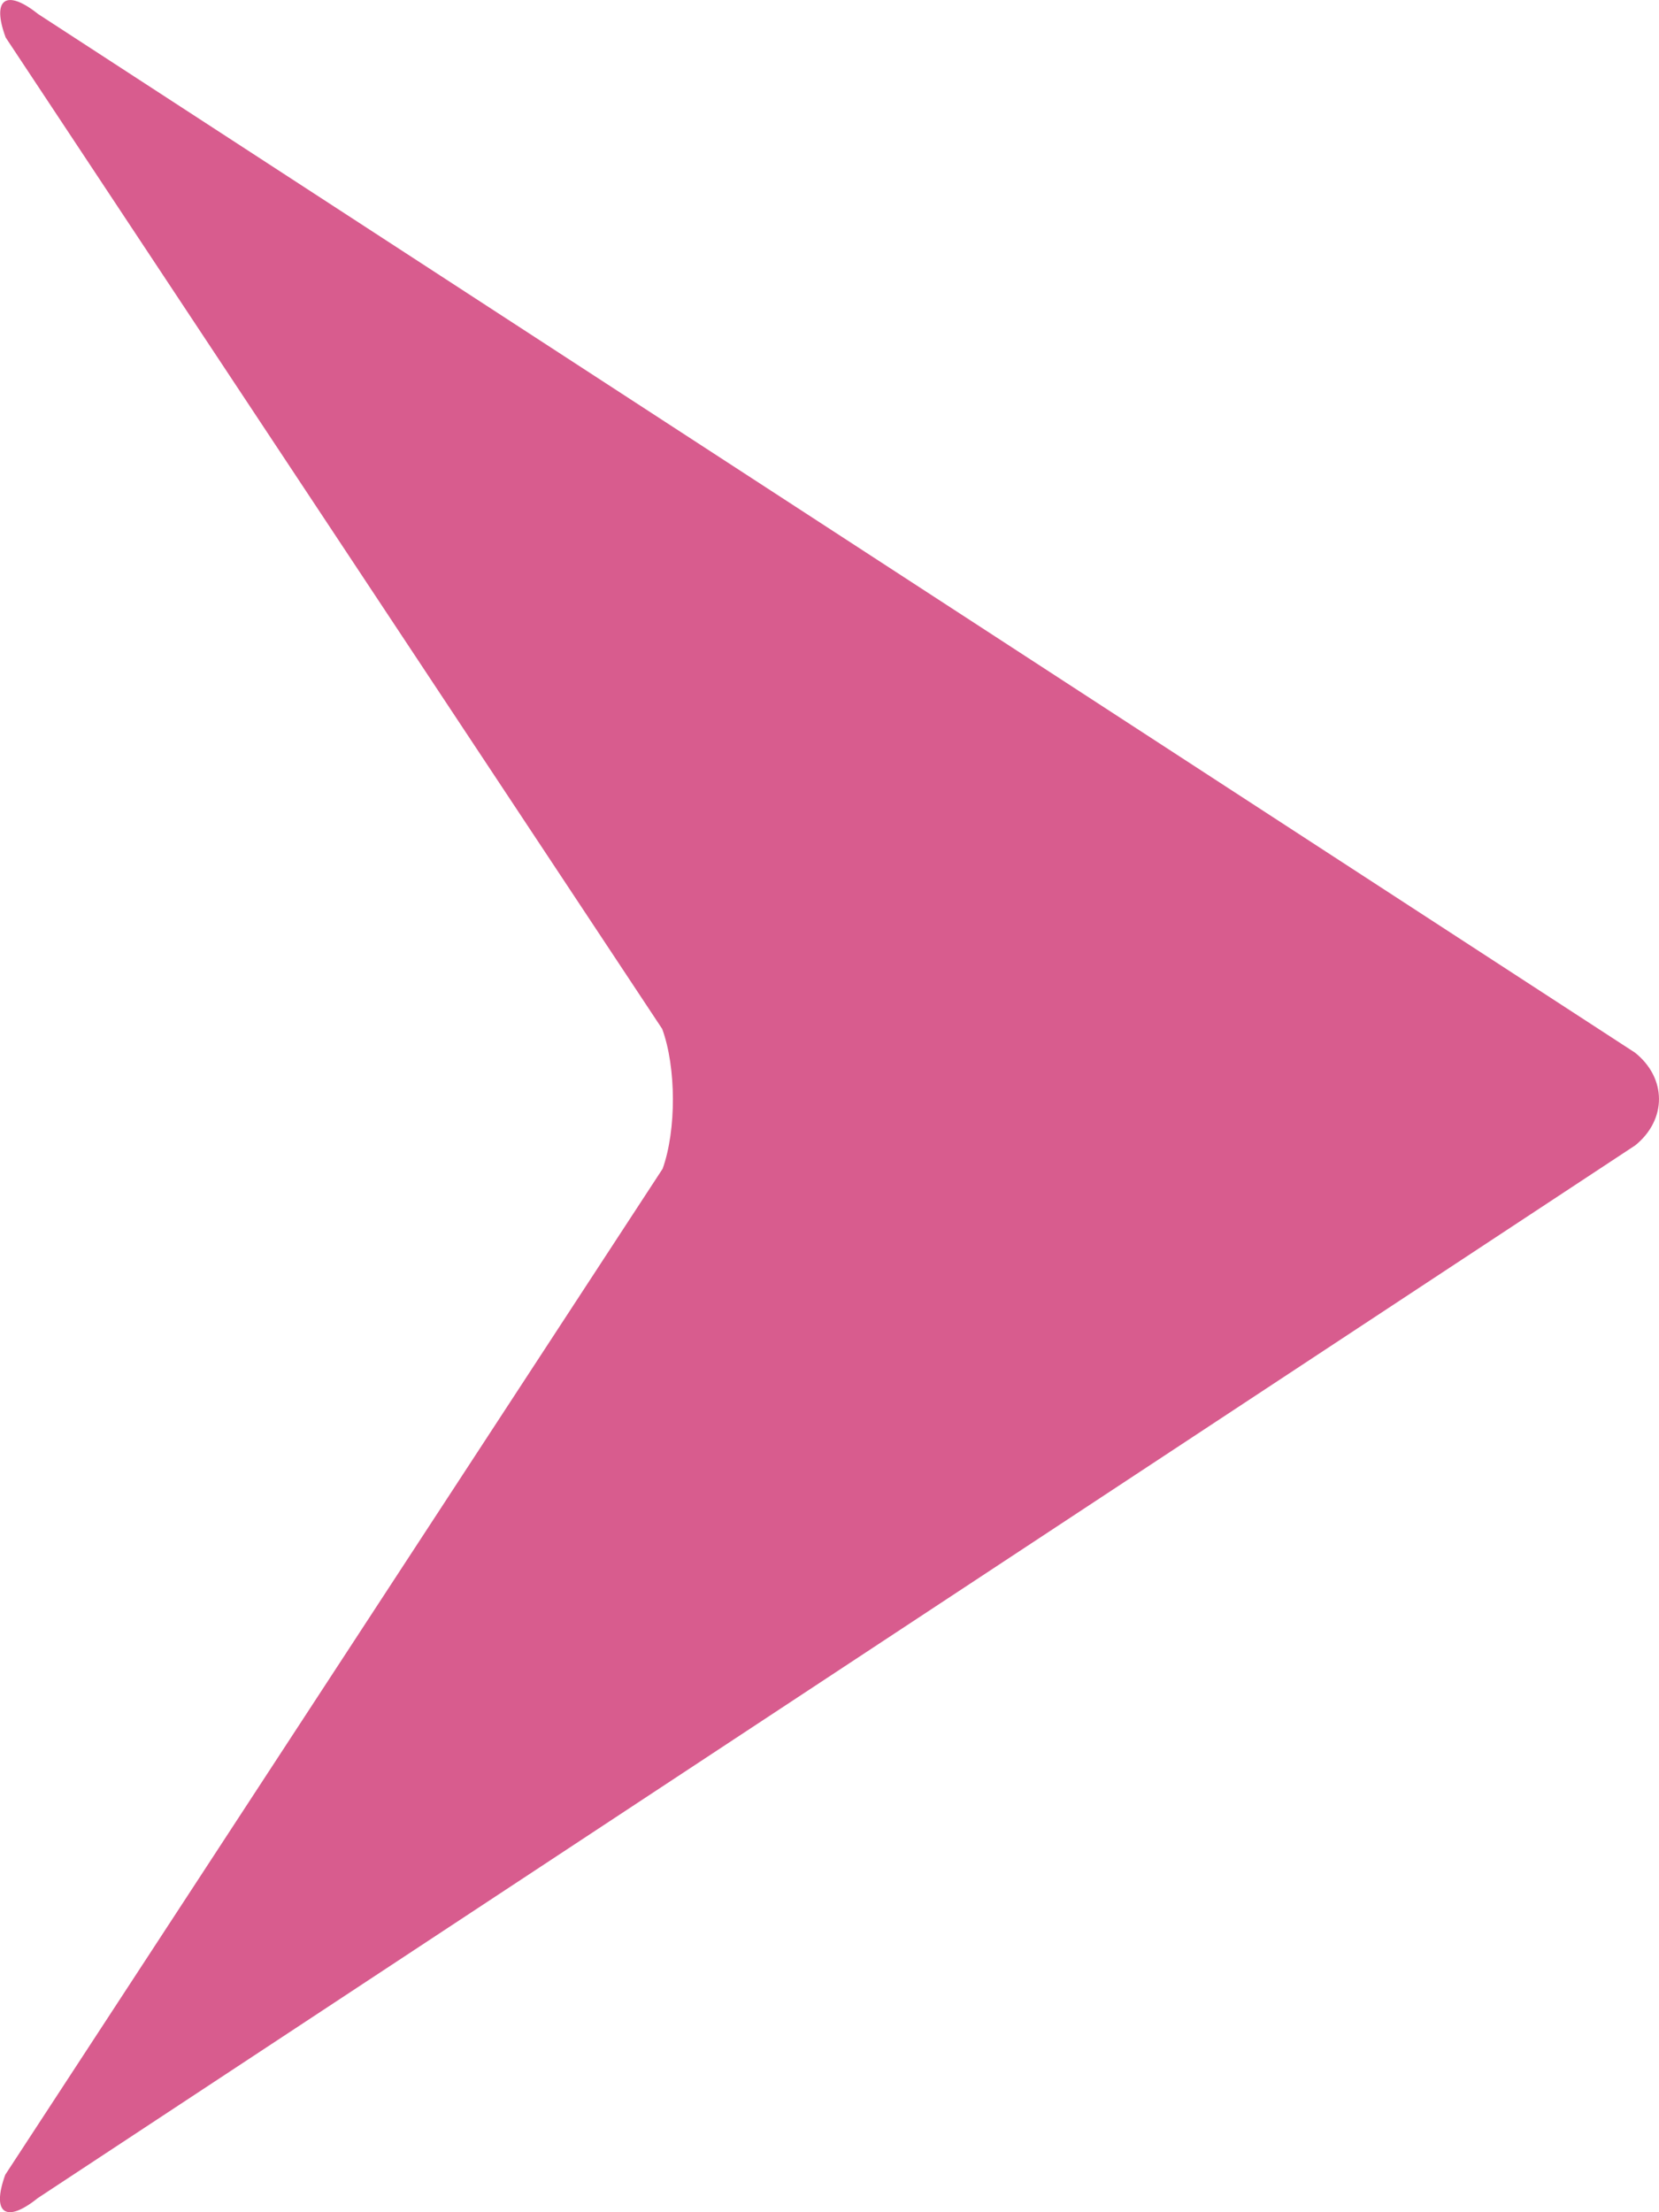 <svg width="12" height="16" viewBox="0 0 12 16" fill="none" xmlns="http://www.w3.org/2000/svg">
    <path fill-rule="evenodd" clip-rule="evenodd" d="M11.828 8.284L0.273 15.898C0.042 16.084 -0.063 16.008 0.038 15.729L4.793 8.453C4.893 8.173 4.892 7.721 4.79 7.442L0.041 0.271C-0.062 -0.007 0.043 -0.084 0.275 0.101L11.826 7.613C12.057 7.797 12.058 8.098 11.828 8.284Z" fill="#D85C8E"/>
    </svg>
    
